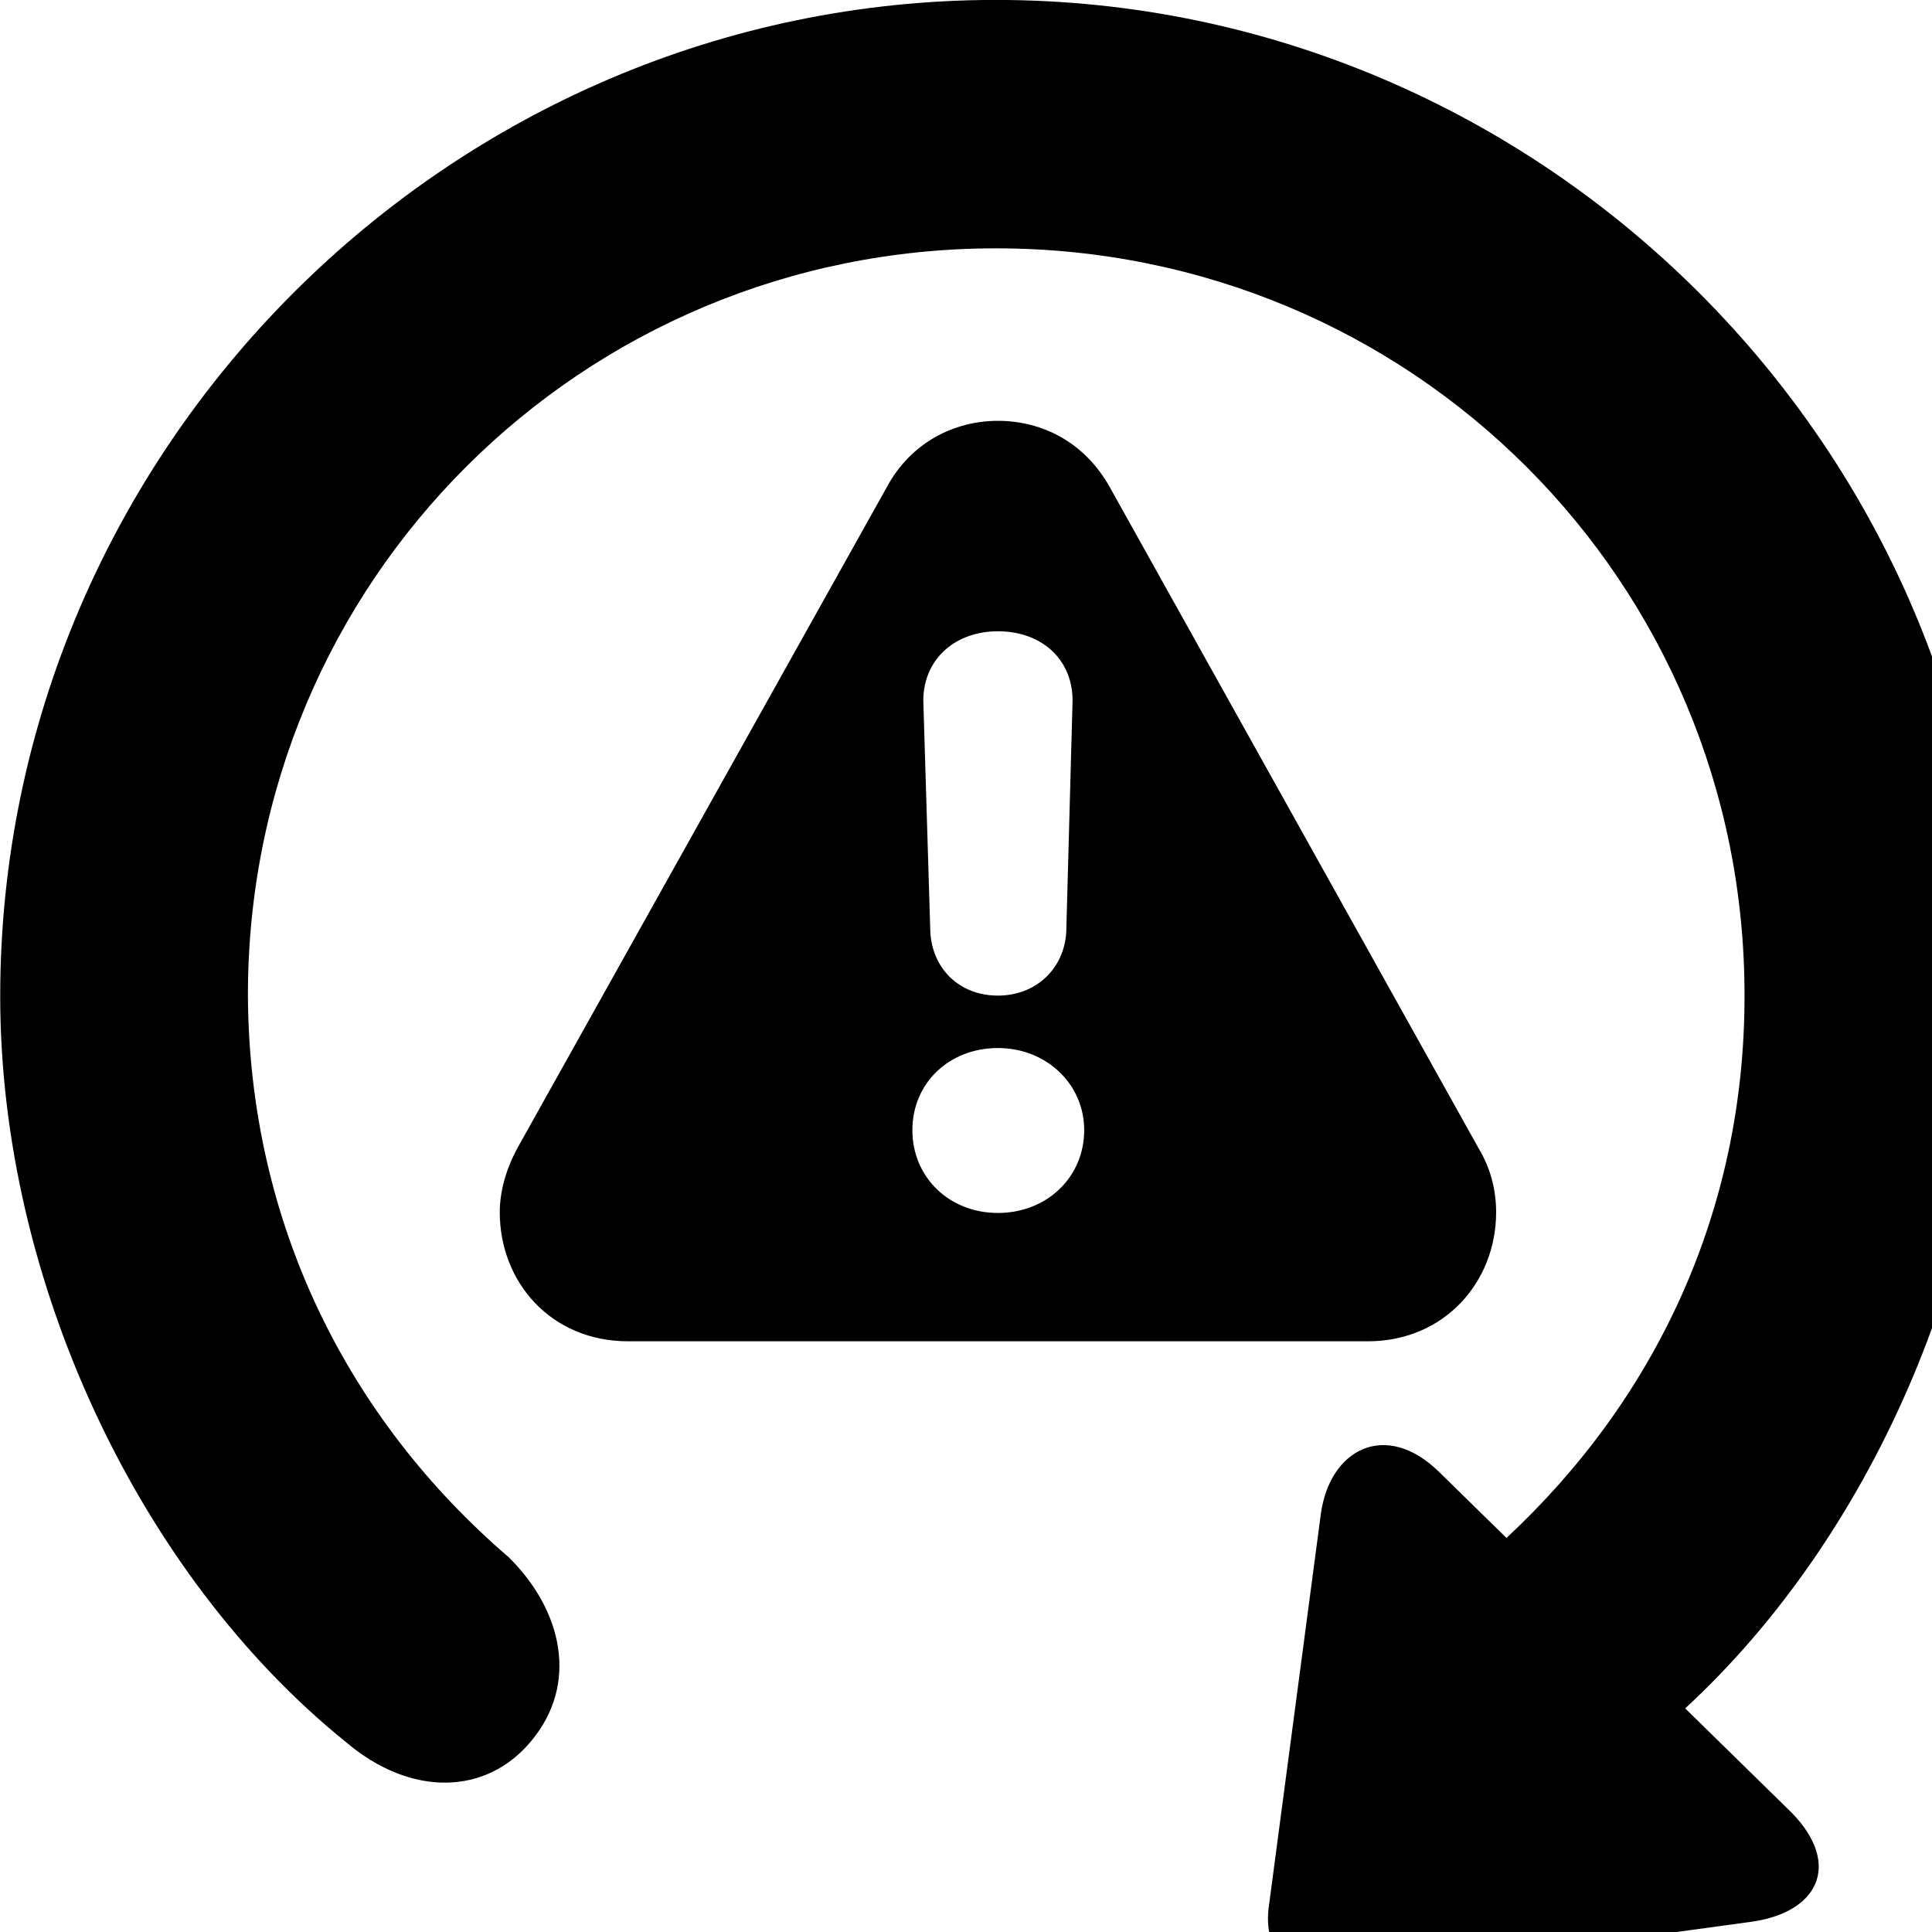 <svg xmlns="http://www.w3.org/2000/svg" viewBox="0 0 28 28" width="28" height="28">
  <path d="M0.003 14.439C0.003 18.569 2.023 22.829 5.003 25.239C5.963 26.059 7.053 26.009 7.693 25.239C8.393 24.409 8.153 23.339 7.373 22.569C5.033 20.559 3.613 17.719 3.593 14.439C3.583 8.419 8.433 3.599 14.433 3.599C20.453 3.599 25.293 8.419 25.283 14.439C25.283 17.569 23.983 20.289 21.833 22.289L20.853 21.329C20.083 20.579 19.273 20.999 19.143 21.939L18.393 27.599C18.283 28.319 18.733 28.749 19.473 28.659L25.403 27.849C26.403 27.699 26.703 26.959 25.893 26.199L24.423 24.759C27.093 22.299 28.873 18.309 28.873 14.439C28.873 6.509 22.363 -0.001 14.433 -0.001C6.523 -0.001 0.003 6.509 0.003 14.439ZM9.103 19.439H19.823C20.933 19.439 21.683 18.579 21.683 17.569C21.683 17.269 21.613 16.949 21.433 16.649L16.083 7.059C15.713 6.399 15.093 6.099 14.463 6.099C13.833 6.099 13.203 6.409 12.853 7.059L7.493 16.649C7.333 16.949 7.243 17.269 7.243 17.569C7.243 18.579 7.983 19.439 9.103 19.439ZM14.463 14.429C13.903 14.429 13.513 14.039 13.483 13.509L13.383 10.209C13.353 9.589 13.813 9.149 14.463 9.149C15.123 9.149 15.573 9.589 15.543 10.209L15.453 13.509C15.423 14.039 15.013 14.429 14.463 14.429ZM14.463 17.579C13.753 17.579 13.223 17.059 13.223 16.379C13.223 15.699 13.753 15.189 14.463 15.189C15.163 15.189 15.713 15.709 15.713 16.379C15.713 17.059 15.173 17.579 14.463 17.579Z" />
</svg>